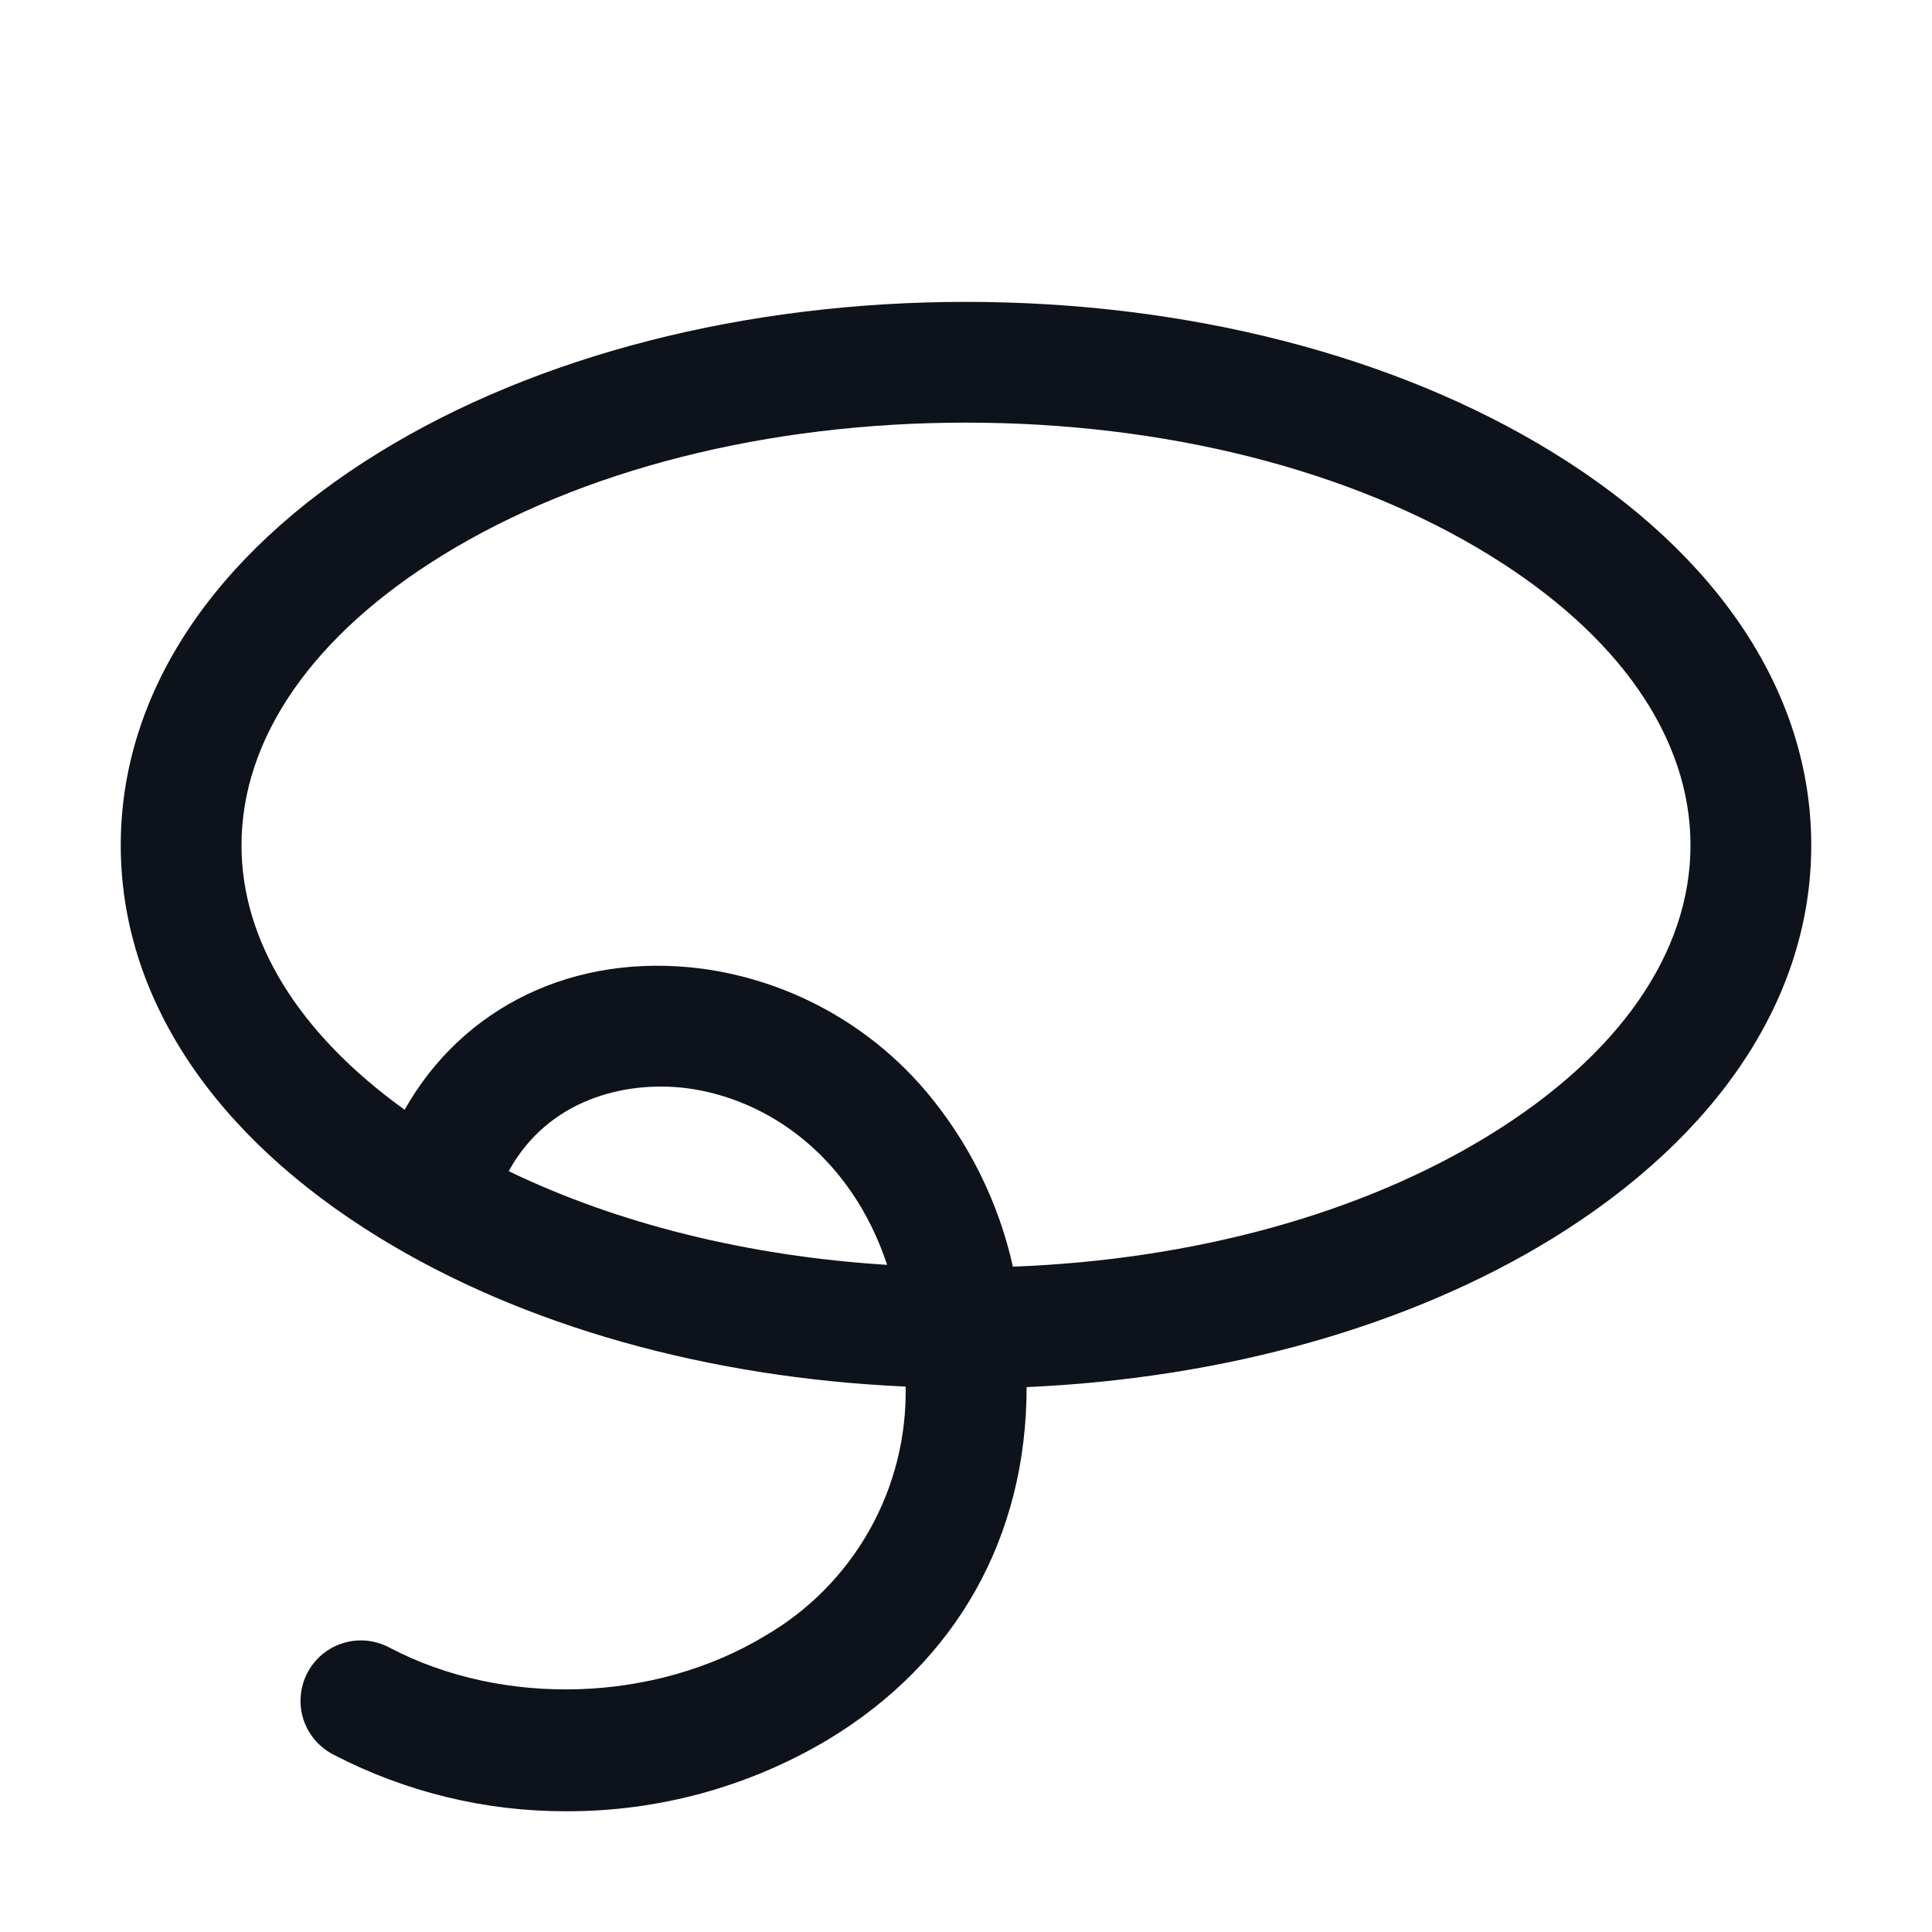 <svg width="32" height="32" viewBox="0 0 32 32" fill="none" xmlns="http://www.w3.org/2000/svg">
<path d="M25.716 7.491C23.106 5.885 19.655 5 16 5C12.345 5 8.894 5.885 6.284 7.491C3.521 9.19 2 11.5 2 14C2 16.5 3.521 18.805 6.284 20.5C8.659 21.959 11.72 22.82 15 22.966C15.016 23.798 14.809 24.62 14.4 25.345C13.992 26.07 13.397 26.673 12.678 27.091C10.848 28.199 8.35 28.281 6.463 27.296C6.346 27.232 6.217 27.191 6.085 27.176C5.952 27.162 5.818 27.174 5.69 27.213C5.562 27.251 5.443 27.315 5.34 27.4C5.237 27.485 5.153 27.59 5.091 27.708C5.029 27.826 4.992 27.956 4.981 28.089C4.97 28.222 4.986 28.356 5.027 28.483C5.069 28.609 5.135 28.727 5.223 28.827C5.311 28.928 5.418 29.01 5.537 29.069C6.723 29.683 8.04 30.003 9.375 30C10.903 30.006 12.405 29.595 13.717 28.812C15.842 27.529 17.004 25.455 17.004 22.975C20.284 22.829 23.349 21.968 25.72 20.509C28.479 18.805 30 16.5 30 14C30 11.5 28.479 9.19 25.716 7.491ZM8.426 19.398C9.081 18.204 10.356 17.898 11.367 18.023C12.73 18.2 14.1 19.164 14.694 20.95C12.389 20.806 10.231 20.27 8.426 19.398ZM24.669 18.801C22.55 20.105 19.773 20.867 16.777 20.98C16.541 19.919 16.052 18.93 15.354 18.096C14.41 16.972 13.08 16.24 11.625 16.044C9.5 15.769 7.66 16.683 6.702 18.381C4.955 17.125 4 15.591 4 14C4 12.224 5.184 10.518 7.331 9.196C9.631 7.779 12.71 7 16 7C19.29 7 22.375 7.779 24.669 9.194C26.816 10.515 28 12.221 28 14C28 15.779 26.816 17.48 24.669 18.801Z" fill="#0E121B"/>
</svg>
